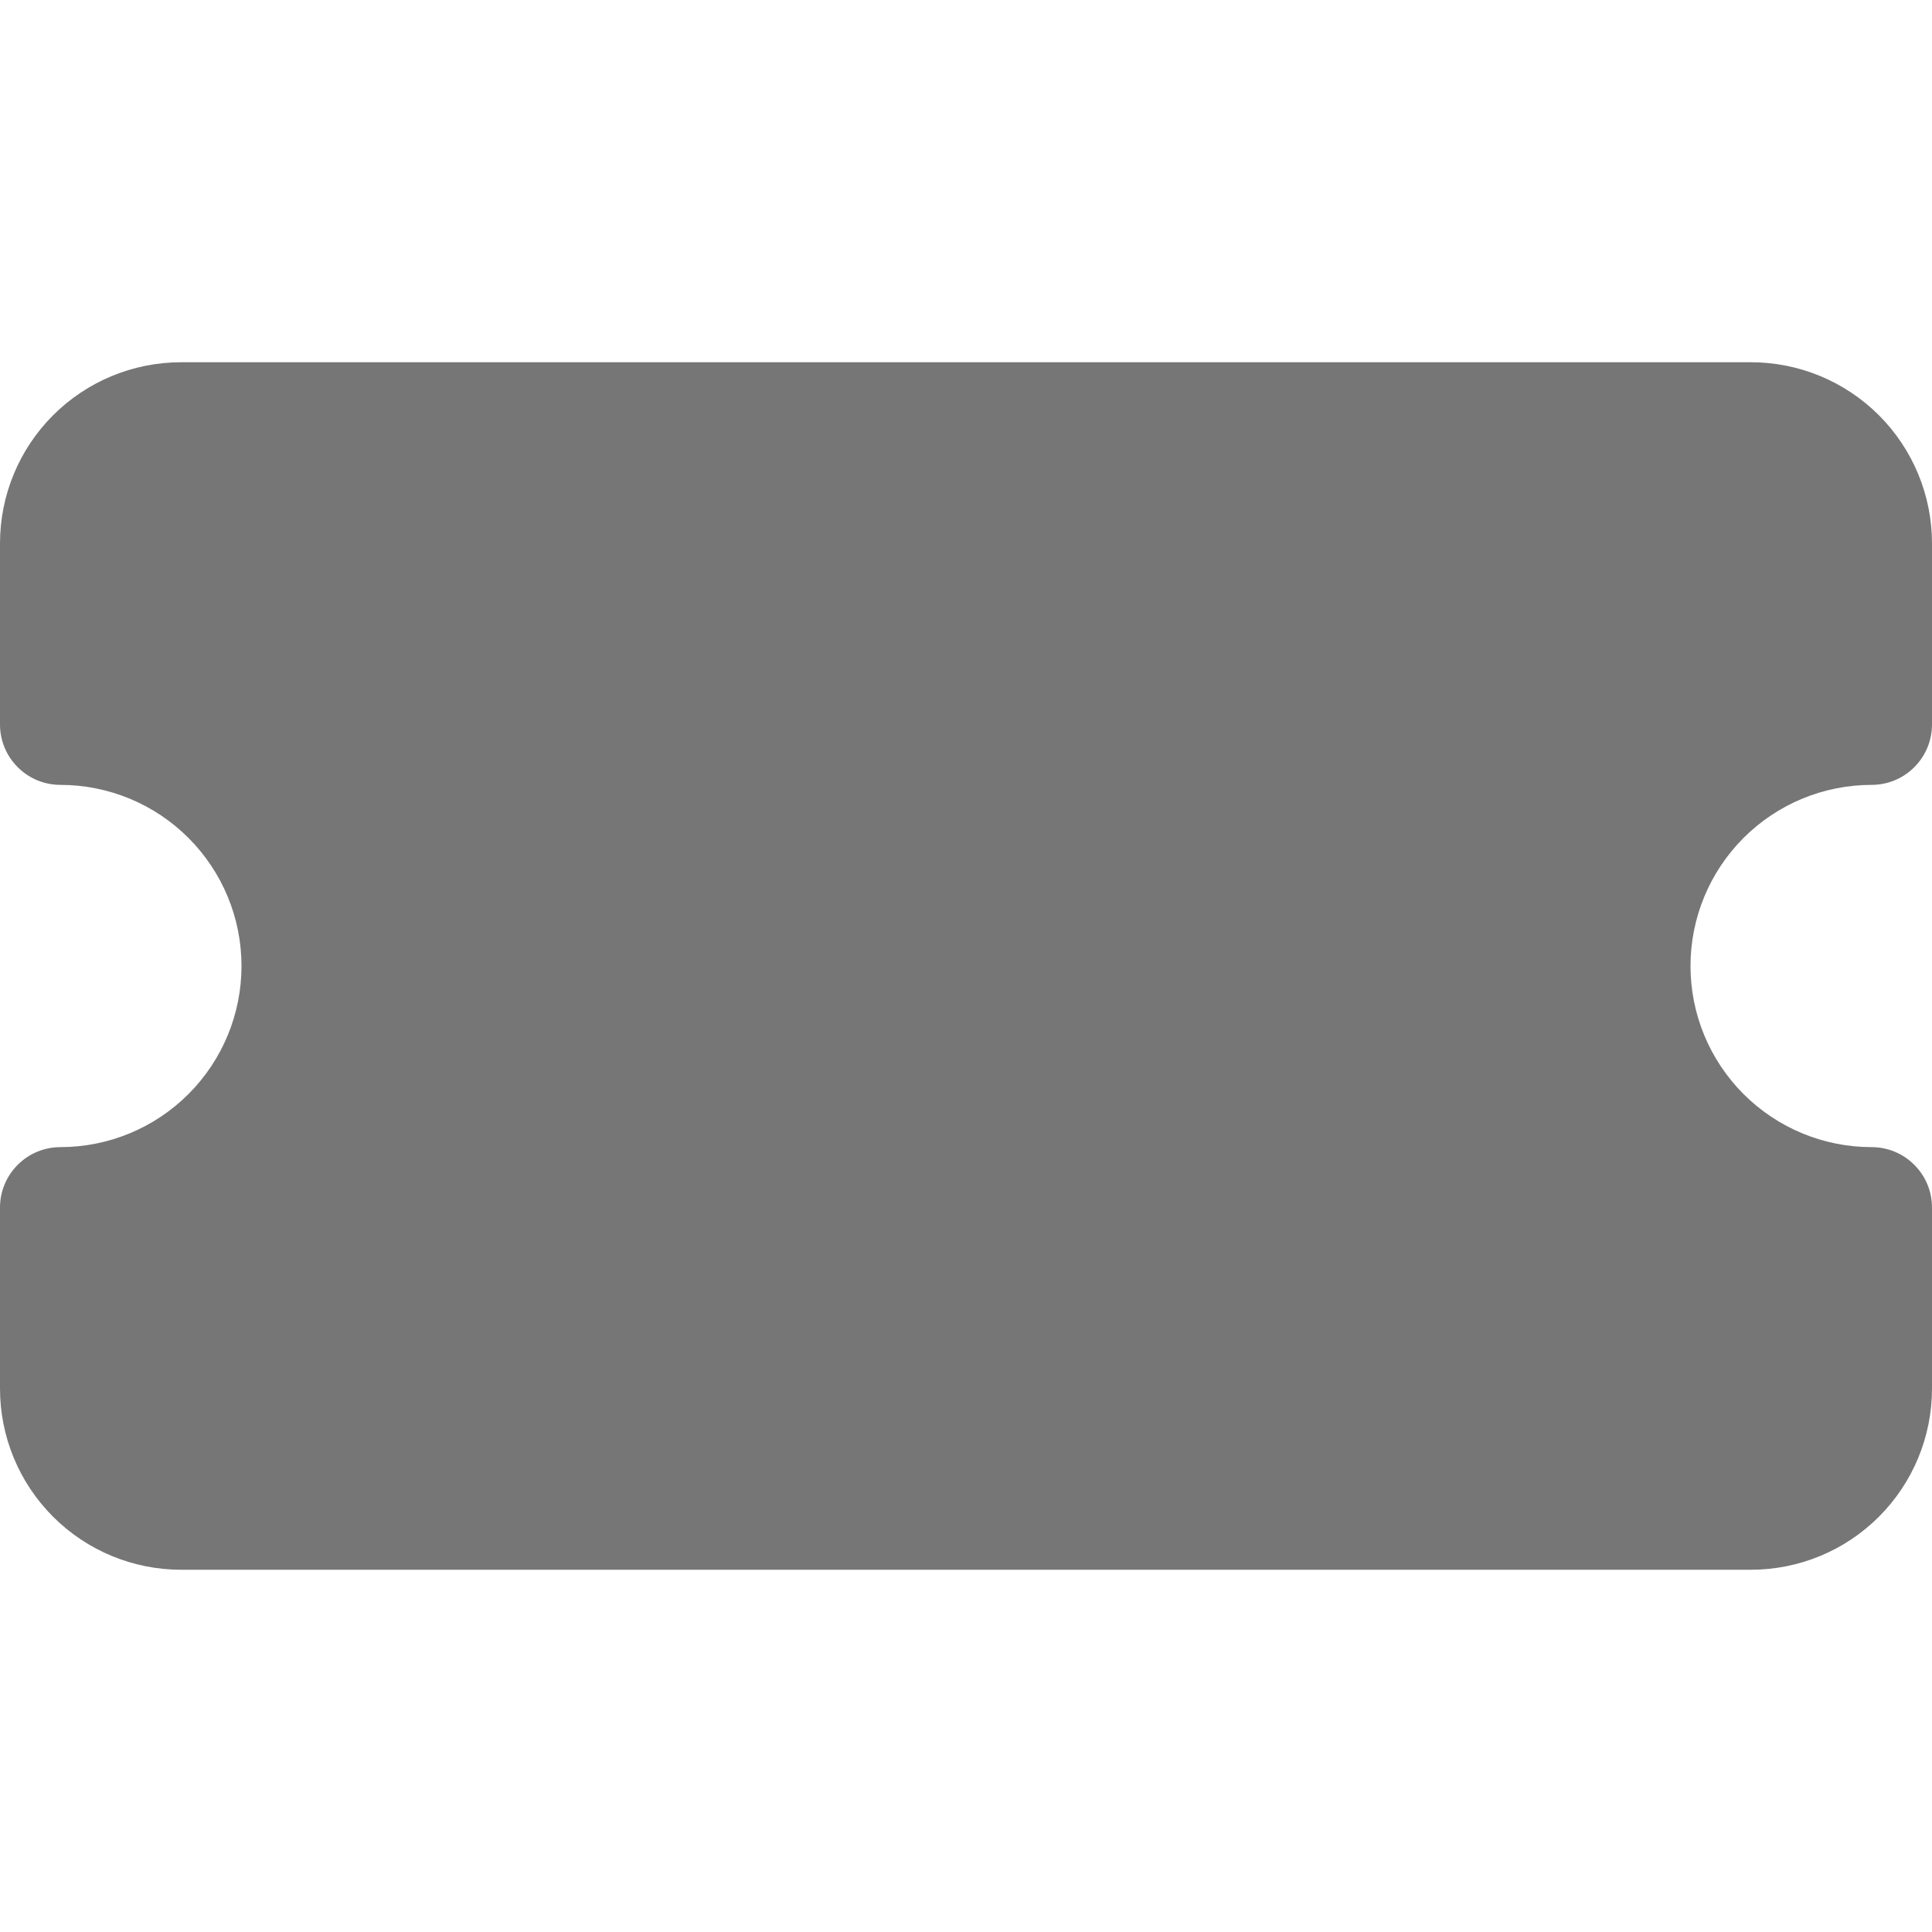 <svg width="24" height="24" viewBox="0 0 24 24" fill="none" xmlns="http://www.w3.org/2000/svg">
<g id="ticket icon 1" clip-path="url(#clip0_1439_2254)">
<path id="Vector" d="M2.25 4.5C1.653 4.5 1.081 4.737 0.659 5.159C0.237 5.581 0 6.153 0 6.75L0 9C0 9.199 0.079 9.39 0.22 9.53C0.36 9.671 0.551 9.75 0.75 9.75C1.347 9.75 1.919 9.987 2.341 10.409C2.763 10.831 3 11.403 3 12C3 12.597 2.763 13.169 2.341 13.591C1.919 14.013 1.347 14.25 0.75 14.25C0.551 14.25 0.36 14.329 0.22 14.47C0.079 14.61 0 14.801 0 15L0 17.25C0 17.847 0.237 18.419 0.659 18.841C1.081 19.263 1.653 19.5 2.25 19.5H21.75C22.347 19.5 22.919 19.263 23.341 18.841C23.763 18.419 24 17.847 24 17.25V15C24 14.801 23.921 14.61 23.78 14.47C23.64 14.329 23.449 14.25 23.25 14.25C22.653 14.25 22.081 14.013 21.659 13.591C21.237 13.169 21 12.597 21 12C21 11.403 21.237 10.831 21.659 10.409C22.081 9.987 22.653 9.75 23.25 9.75C23.449 9.75 23.64 9.671 23.78 9.53C23.921 9.39 24 9.199 24 9V6.75C24 6.153 23.763 5.581 23.341 5.159C22.919 4.737 22.347 4.5 21.75 4.5H2.25Z" fill="#767676"/>
</g>
<defs>
<clipPath id="clip0_1439_2254">
<rect width="24" height="24" fill="white"/>
</clipPath>
</defs>
</svg>
